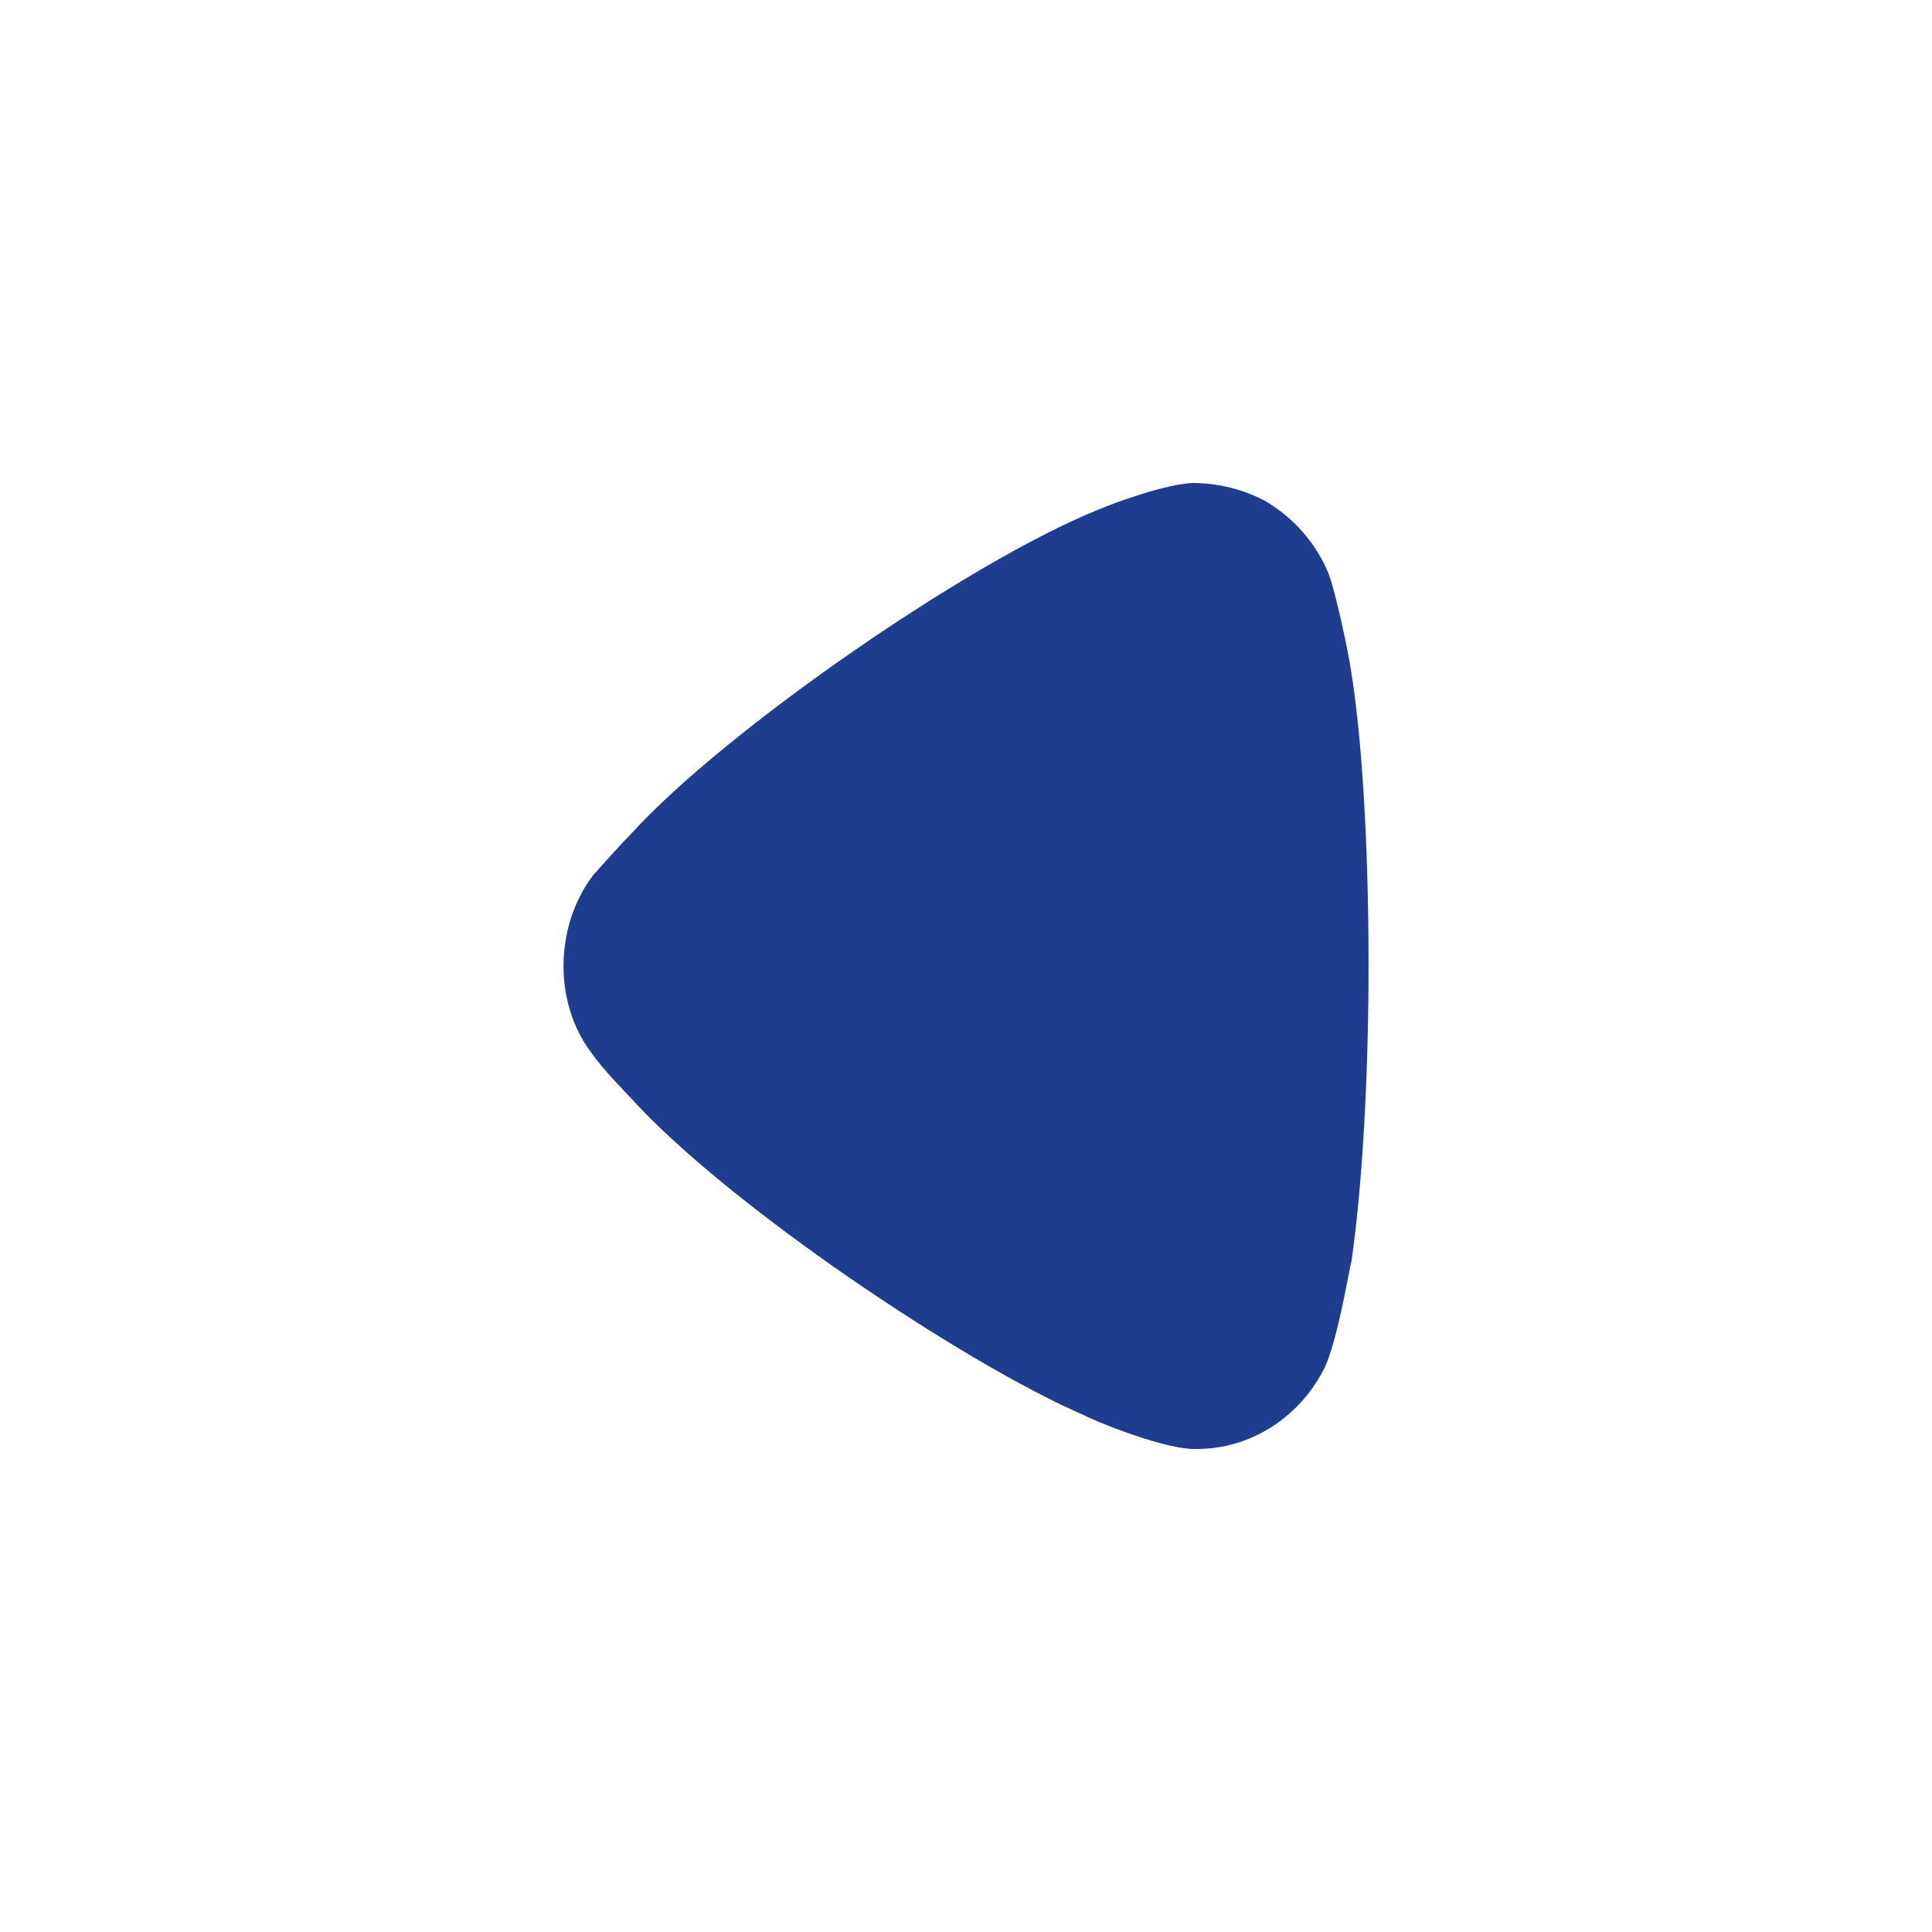 <svg width="25" height="25" viewBox="0 0 25 25" fill="none" xmlns="http://www.w3.org/2000/svg">
<g id="Arrow - Left 2">
<g id="Iconly/Bold/Arrow---Left-2">
<g id="Arrow---Left-2">
<path id="Vector" d="M7.677 11.322C7.735 11.261 7.958 11.003 8.165 10.791C9.378 9.454 12.544 7.267 14.202 6.599C14.453 6.492 15.089 6.265 15.43 6.25C15.755 6.25 16.066 6.325 16.362 6.477C16.731 6.69 17.028 7.024 17.19 7.419C17.295 7.693 17.457 8.512 17.457 8.527C17.619 9.424 17.709 10.881 17.709 12.492C17.709 14.026 17.619 15.424 17.486 16.334C17.471 16.349 17.309 17.368 17.131 17.717C16.805 18.354 16.169 18.75 15.488 18.75H15.43C14.986 18.734 14.053 18.338 14.053 18.324C12.486 17.655 9.393 15.575 8.149 14.193C8.149 14.193 7.799 13.838 7.647 13.616C7.41 13.297 7.292 12.902 7.292 12.507C7.292 12.067 7.425 11.656 7.677 11.322Z" fill="#1E3D8F"/>
</g>
</g>
</g>
</svg>
